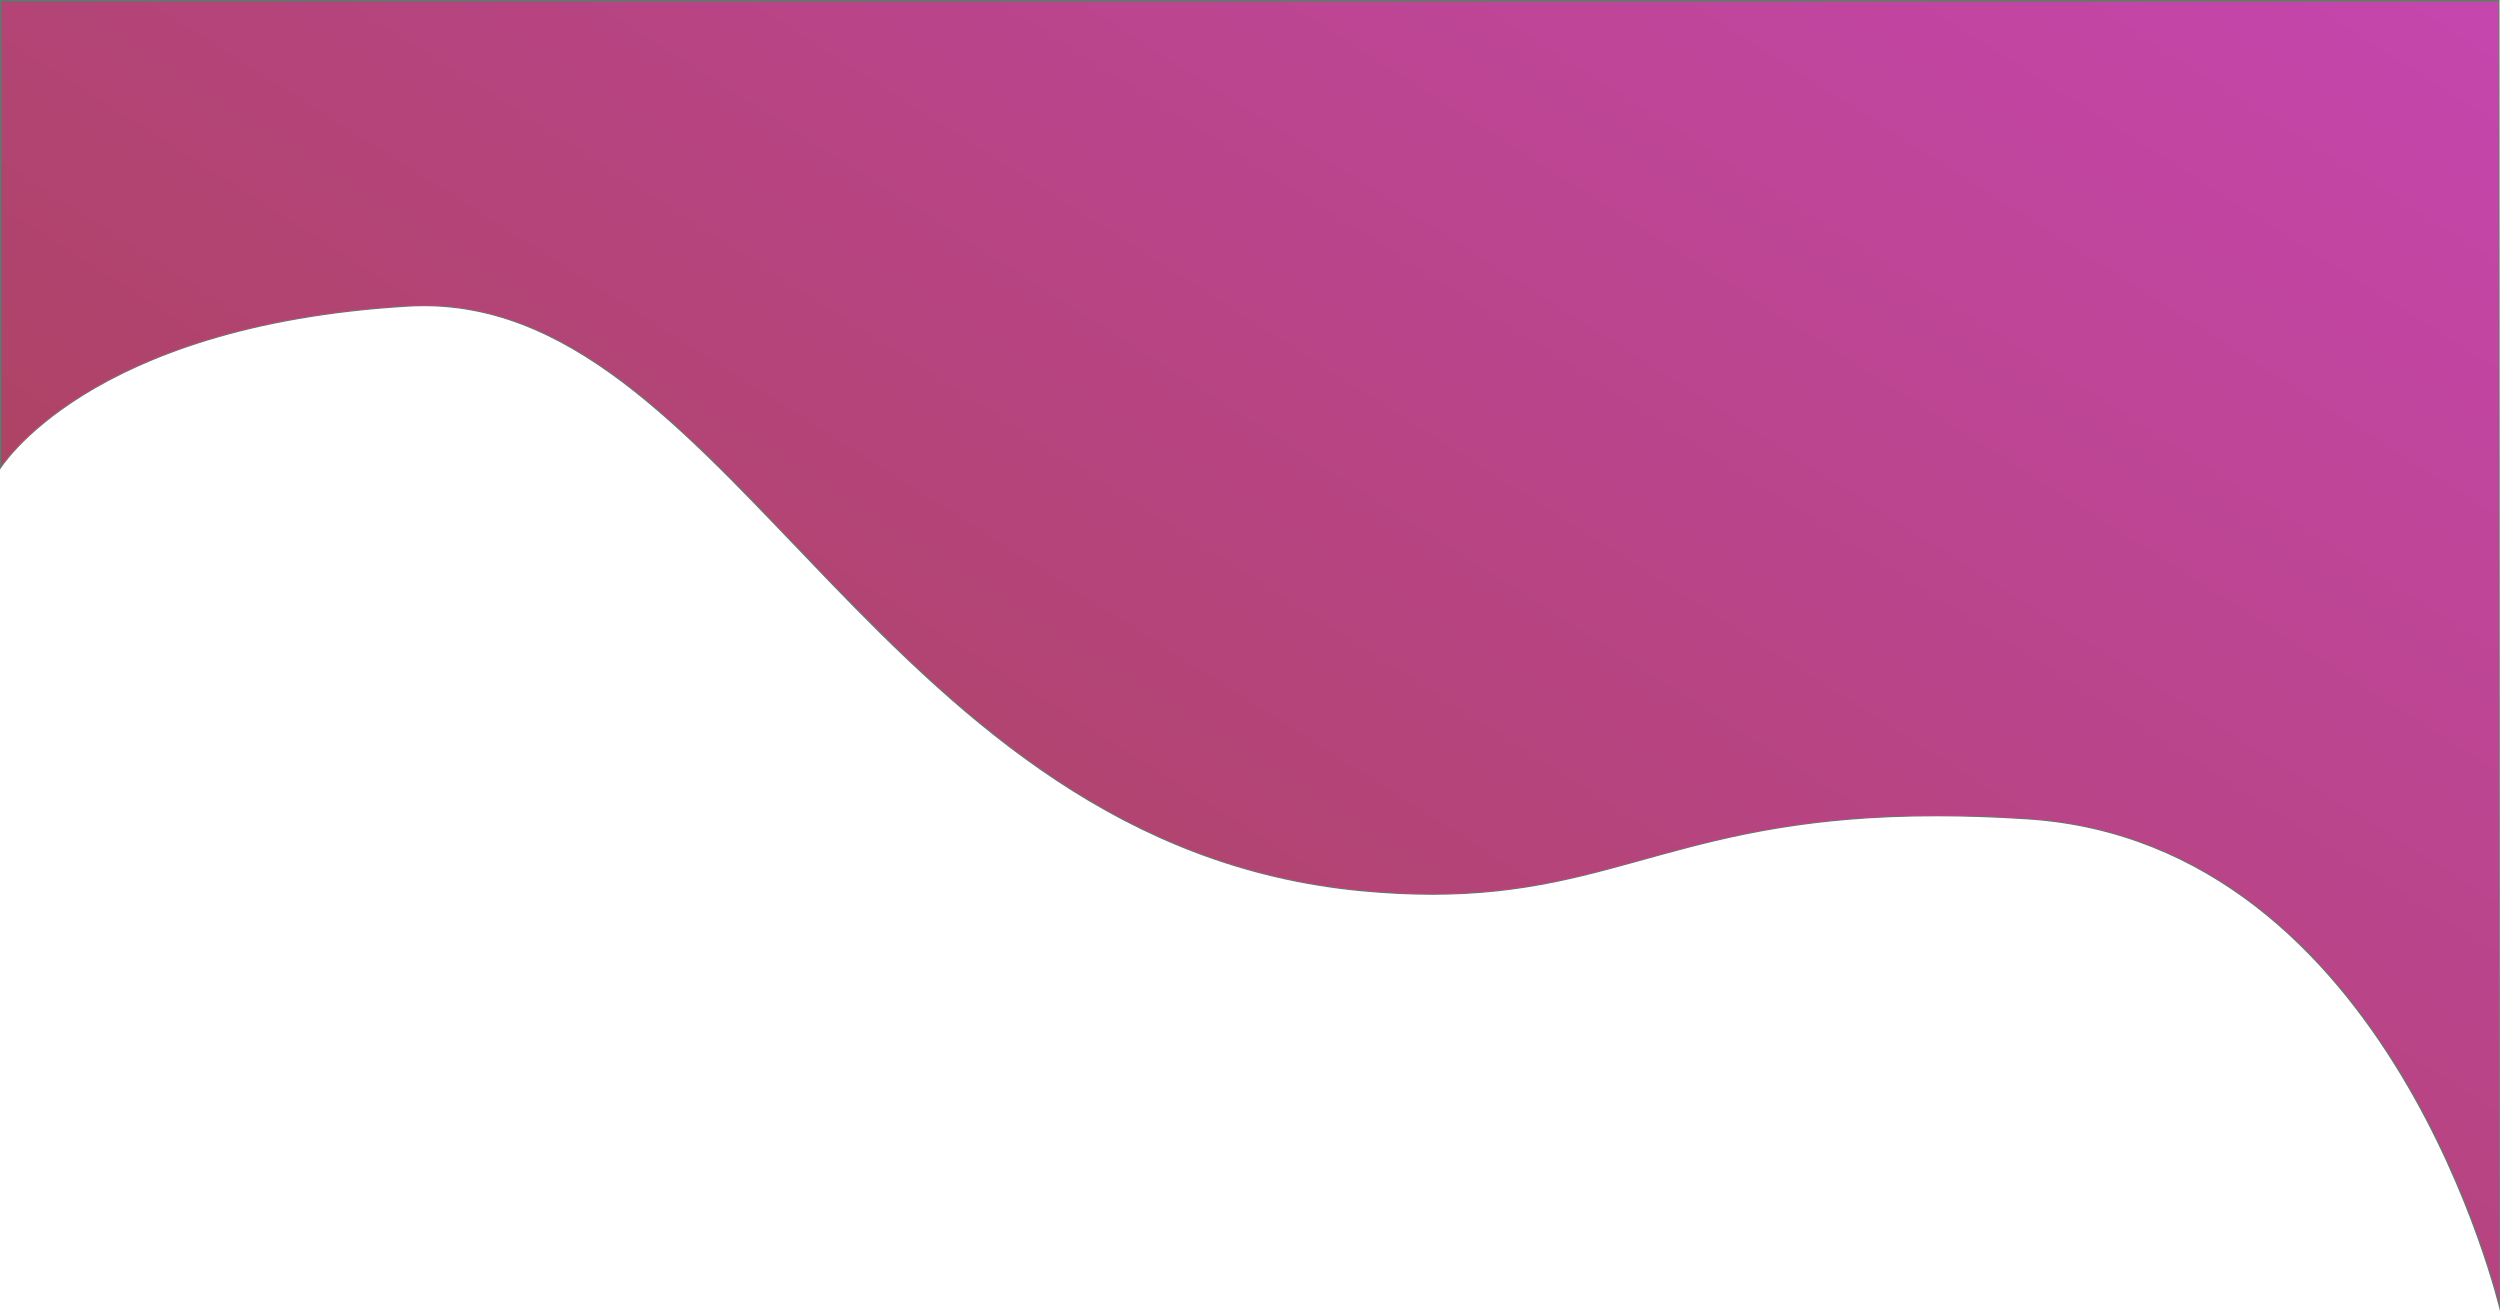 <svg xmlns="http://www.w3.org/2000/svg" xmlns:xlink="http://www.w3.org/1999/xlink" width="1920.378" height="1007.219" viewBox="0 0 1920.378 1007.219">
  <defs>
    <linearGradient id="linear-gradient" x1="1.116" y1="-0.073" x2="-0.124" y2="0.943" gradientUnits="objectBoundingBox">
      <stop offset="0" stop-color="#c946b8"/>
      <stop offset="1" stop-color="#a24242"/>
    </linearGradient>
  </defs>
  <g id="Path_1" data-name="Path 1" fill="url(#linear-gradient)">
    <path d="M 1919.876 1003.122 C 1919.195 1000.47 1918.156 996.56 1916.736 991.596 C 1914.158 982.586 1909.765 968.157 1903.472 950.585 C 1896.398 930.835 1888.414 911.219 1879.743 892.283 C 1868.902 868.612 1856.95 845.942 1844.217 824.903 C 1811.798 771.335 1774.186 727.883 1732.426 695.753 C 1720.352 686.463 1707.764 678.01 1695.014 670.629 C 1681.591 662.859 1667.618 656.063 1653.482 650.429 C 1638.657 644.521 1623.243 639.728 1607.668 636.185 C 1591.386 632.48 1574.476 630.037 1557.409 628.924 C 1533.115 627.341 1509.605 626.537 1487.532 626.537 C 1474.879 626.537 1462.363 626.801 1450.331 627.32 C 1438.898 627.813 1427.536 628.553 1416.559 629.52 C 1396.382 631.297 1377.097 633.84 1357.603 637.294 C 1321.553 643.68 1291.359 652.054 1262.159 660.151 C 1236.955 667.141 1213.149 673.743 1187.114 678.685 C 1173.16 681.334 1159.786 683.273 1146.227 684.615 C 1131.099 686.112 1116.05 686.839 1100.219 686.84 C 1100.208 686.84 1100.196 686.84 1100.184 686.84 C 1082.724 686.84 1064.931 685.956 1045.787 684.138 C 1033.515 682.973 1021.21 681.347 1009.215 679.306 C 997.513 677.315 985.769 674.872 974.311 672.045 C 963.15 669.29 951.937 666.092 940.985 662.538 C 930.336 659.083 919.625 655.193 909.148 650.973 C 898.983 646.88 888.742 642.359 878.71 637.535 C 869.001 632.866 859.202 627.777 849.583 622.407 C 840.303 617.227 830.914 611.632 821.678 605.777 C 812.8 600.149 803.792 594.11 794.905 587.828 C 778.125 575.965 761.607 563.172 744.406 548.717 C 729.157 535.901 713.774 522.111 697.377 506.557 C 667.021 477.762 638.489 447.906 610.896 419.032 C 564.306 370.28 520.3 324.231 474.293 290.343 C 462.45 281.619 450.685 273.882 439.327 267.348 C 427.229 260.388 415.067 254.488 403.177 249.81 C 396.985 247.374 390.71 245.207 384.526 243.369 C 378.196 241.487 371.768 239.893 365.419 238.629 C 358.934 237.338 352.335 236.354 345.806 235.703 C 339.147 235.039 332.361 234.703 325.635 234.703 C 321.532 234.703 317.357 234.828 313.223 235.075 C 283.8 236.831 255.43 240.065 228.901 244.686 C 204.781 248.887 181.64 254.329 160.121 260.861 C 123.869 271.865 91.49 286.124 63.882 303.244 C 53.032 309.972 42.902 317.164 33.773 324.619 C 26.467 330.586 19.782 336.734 13.904 342.893 C 6.504 350.646 2.241 356.491 0.5 359.047 L 0.5 0.5 L 1919.5 0.5 L 1919.876 1003.122 Z" stroke="none"/>
    <path d="M 1 1 L 1 357.444 C 3.116 354.473 7.132 349.263 13.542 342.548 C 19.435 336.374 26.135 330.212 33.457 324.232 C 42.603 316.763 52.75 309.559 63.618 302.819 C 91.263 285.677 123.682 271.399 159.975 260.383 C 181.514 253.845 204.675 248.398 228.815 244.193 C 241.788 241.933 255.301 239.988 268.979 238.412 C 283.278 236.764 298.153 235.473 313.193 234.575 C 317.338 234.328 321.524 234.203 325.635 234.203 C 332.377 234.203 339.18 234.54 345.856 235.205 C 352.401 235.858 359.015 236.845 365.517 238.139 C 371.88 239.405 378.323 241.004 384.668 242.89 C 390.866 244.732 397.155 246.904 403.36 249.345 C 415.272 254.031 427.457 259.943 439.576 266.914 C 450.951 273.458 462.731 281.205 474.59 289.94 C 520.632 323.854 564.652 369.918 611.258 418.687 C 638.846 447.556 667.374 477.408 697.721 506.195 C 714.11 521.741 729.486 535.525 744.728 548.334 C 761.917 562.78 778.425 575.565 795.194 587.419 C 804.074 593.697 813.074 599.731 821.945 605.354 C 831.174 611.205 840.555 616.795 849.826 621.971 C 859.437 627.335 869.227 632.42 878.926 637.084 C 888.949 641.904 899.18 646.421 909.334 650.51 C 919.801 654.724 930.501 658.612 941.139 662.063 C 952.08 665.613 963.281 668.808 974.431 671.559 C 985.878 674.384 997.609 676.824 1009.299 678.813 C 1021.282 680.852 1033.574 682.476 1045.834 683.641 C 1064.964 685.457 1082.754 686.34 1100.219 686.34 C 1116.034 686.34 1131.068 685.614 1146.18 684.119 C 1159.725 682.78 1173.085 680.842 1187.025 678.196 C 1213.042 673.258 1236.839 666.658 1262.034 659.671 C 1291.244 651.569 1321.449 643.193 1357.521 636.802 C 1377.029 633.345 1396.328 630.801 1416.519 629.022 C 1427.502 628.055 1438.872 627.314 1450.311 626.82 C 1462.35 626.301 1474.873 626.037 1487.532 626.037 C 1509.615 626.037 1533.137 626.841 1557.442 628.426 C 1574.535 629.54 1591.471 631.987 1607.779 635.697 C 1623.379 639.247 1638.818 644.047 1653.667 649.965 C 1667.825 655.607 1681.82 662.414 1695.264 670.196 C 1708.033 677.588 1720.639 686.053 1732.731 695.357 C 1774.54 727.525 1812.193 771.023 1844.644 824.644 C 1857.387 845.699 1869.349 868.387 1880.197 892.075 C 1888.875 911.024 1896.864 930.653 1903.942 950.416 C 1910.24 968.001 1914.637 982.441 1917.216 991.458 C 1918.072 994.45 1918.79 997.06 1919.375 999.243 L 1919 1 L 1 1 M -0 -0 L 1920 -0 L 1920.378 1007.219 C 1920.378 1007.219 1837.14 647.664 1557.377 629.423 C 1532.156 627.779 1508.953 627.037 1487.531 627.037 C 1294.115 627.037 1242.664 687.34 1100.219 687.34 C 1083.439 687.34 1065.426 686.506 1045.74 684.636 C 677.396 649.655 563.692 235.203 325.635 235.203 C 321.541 235.203 317.422 235.325 313.253 235.574 C 66.637 250.297 -0 360.722 -0 360.722 L -0 -0 Z" stroke="none" fill="#707070"/>
  </g>
</svg>
